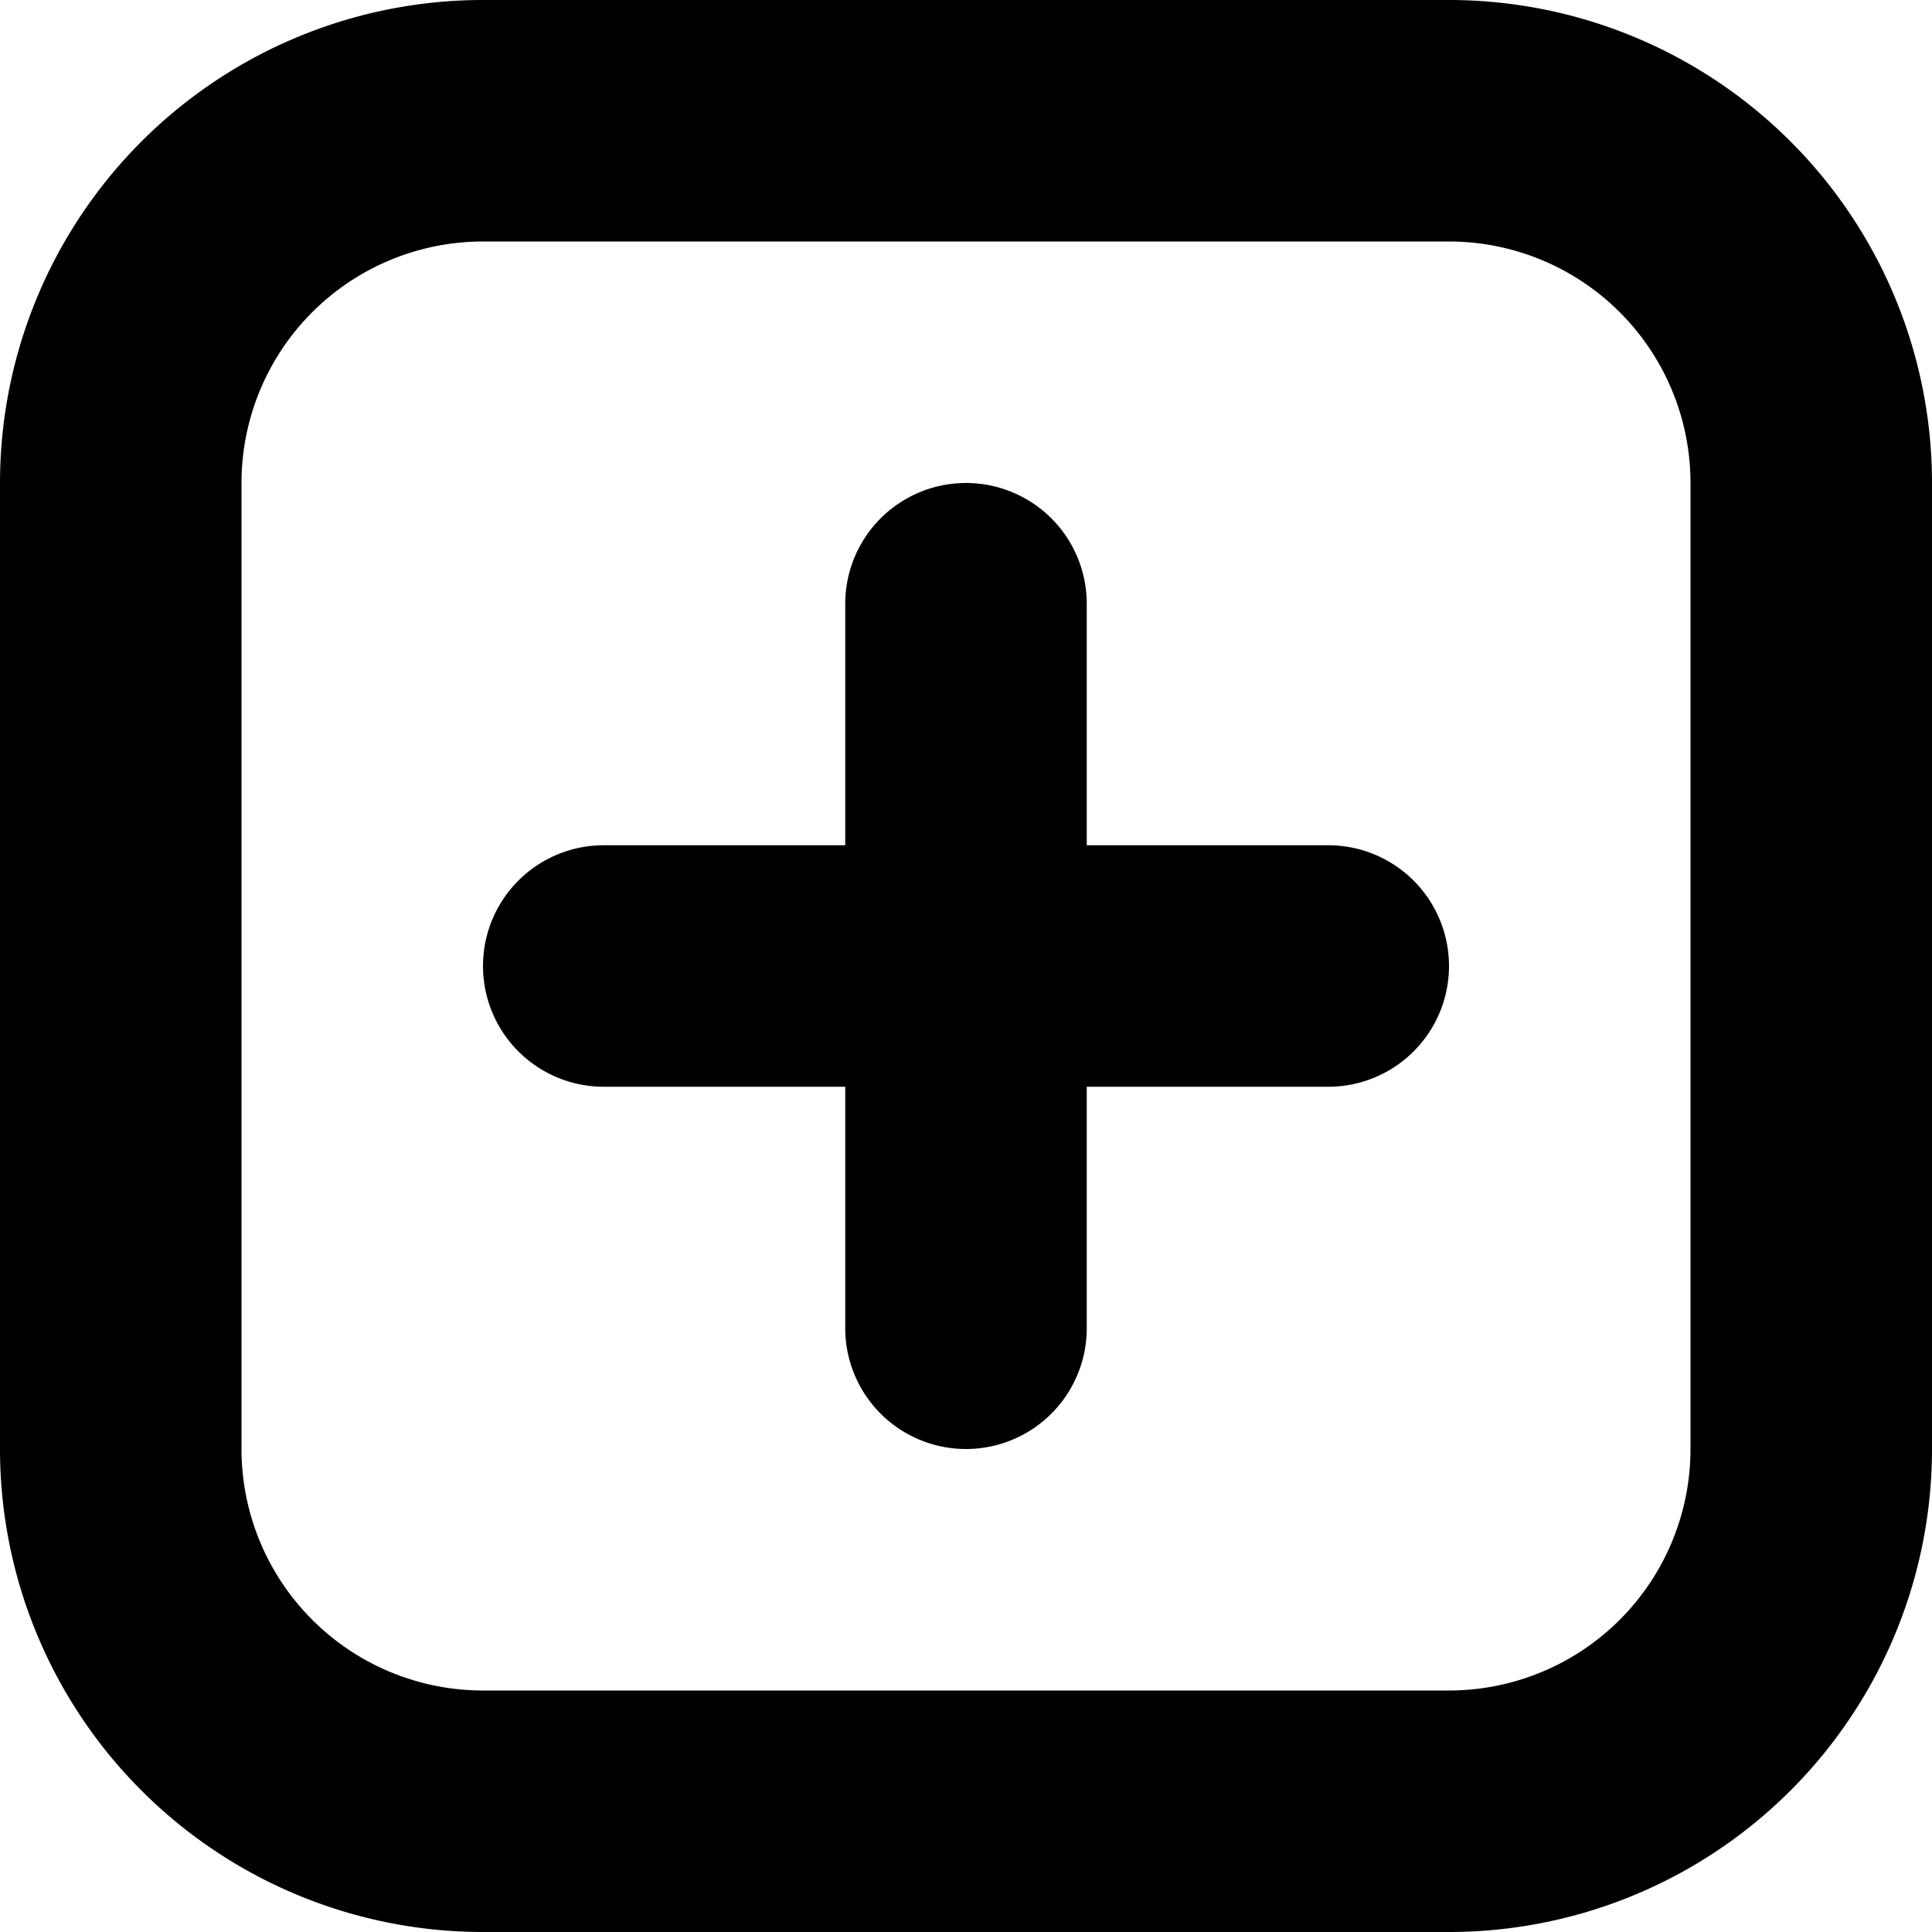 <svg xmlns="http://www.w3.org/2000/svg" fill="none" viewBox="0 0 16 16" class="acv-icon"><path fill="currentColor" d="M4 8a1 1 0 0 1 1-1h2V5a1 1 0 0 1 2 0v2h2a1 1 0 1 1 0 2H9v2a1 1 0 1 1-2 0V9H5a1 1 0 0 1-1-1Z"/><path fill="currentColor" fill-rule="evenodd" d="M12 0a4 4 0 0 1 4 4v8a4 4 0 0 1-4 4H4a4 4 0 0 1-4-4V4a4 4 0 0 1 4-4h8Zm0 2H4a2 2 0 0 0-2 2v8a2 2 0 0 0 2 2h8a2 2 0 0 0 2-2V4a2 2 0 0 0-2-2Z" clip-rule="evenodd"/></svg>